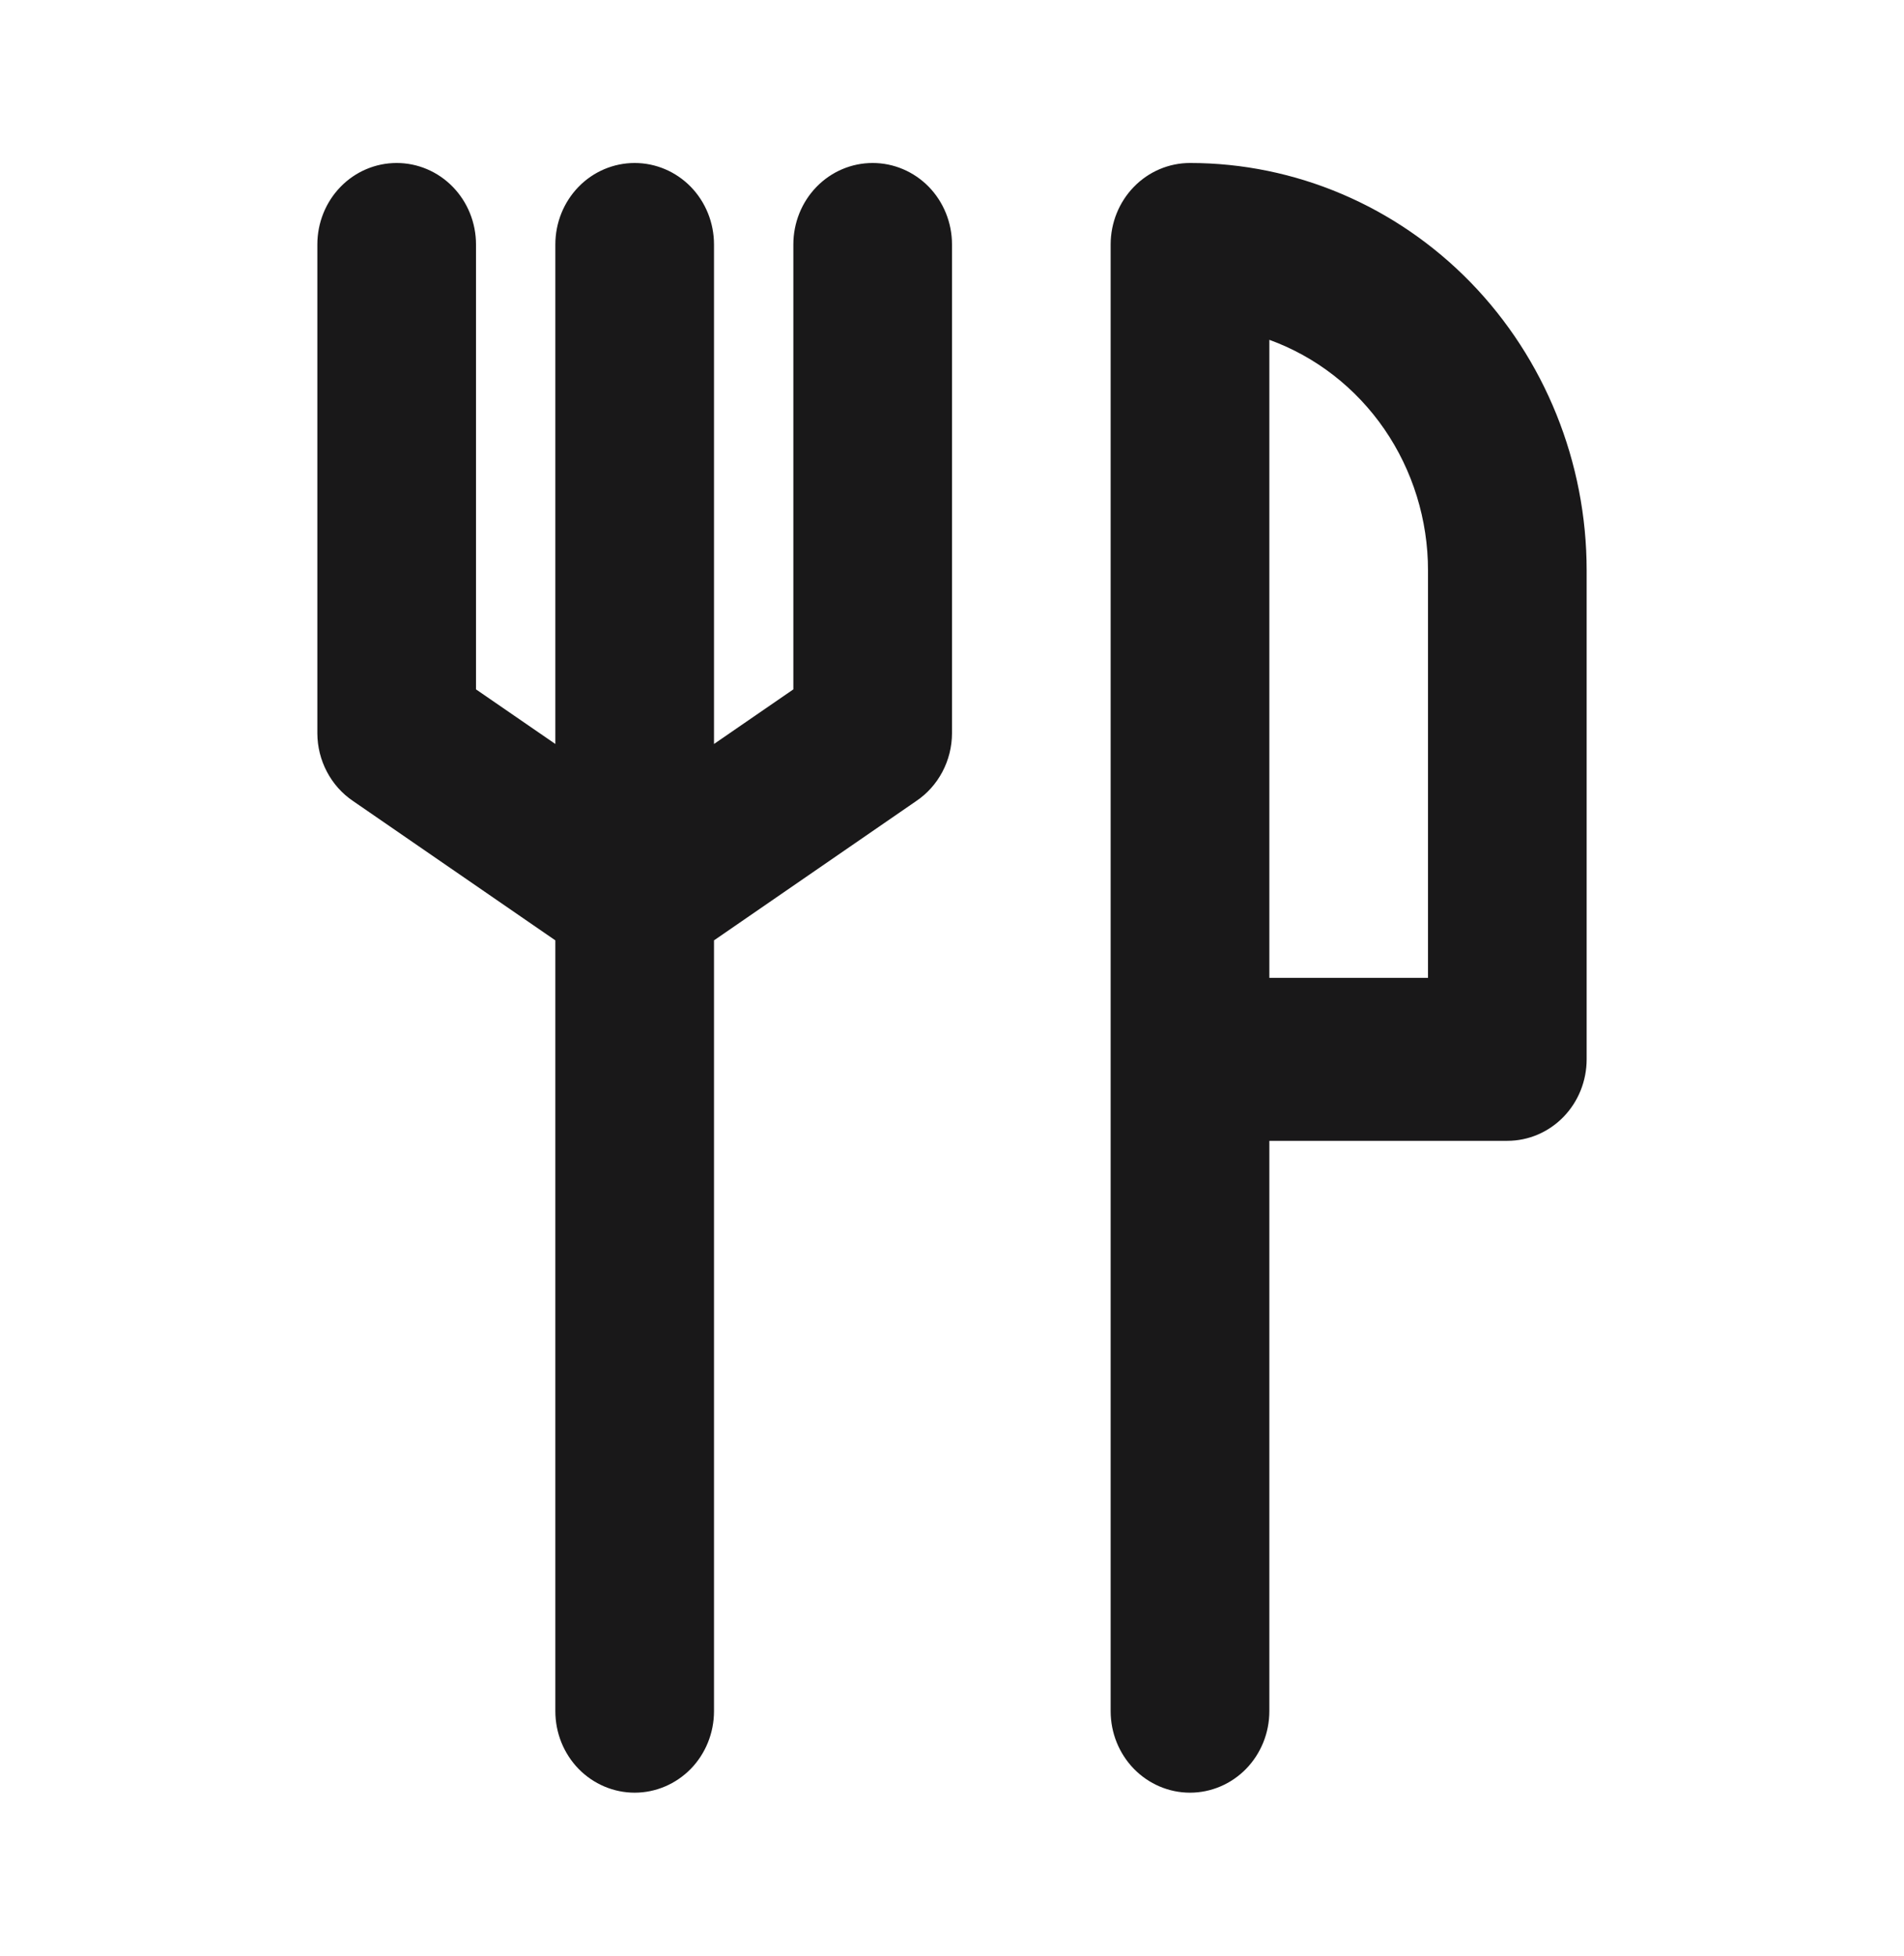<svg width="37" height="38" viewBox="0 0 37 38" fill="none" xmlns="http://www.w3.org/2000/svg">
<path d="M7.708 3.167C8.117 3.167 8.509 3.333 8.798 3.63C9.088 3.927 9.25 4.33 9.25 4.75V13.395L10.792 14.456V4.75C10.792 4.33 10.954 3.927 11.243 3.63C11.532 3.333 11.925 3.167 12.333 3.167C12.742 3.167 13.134 3.333 13.424 3.63C13.713 3.927 13.875 4.33 13.875 4.75V14.456L15.417 13.395V4.75C15.417 4.33 15.579 3.927 15.868 3.63C16.157 3.333 16.549 3.167 16.958 3.167C17.367 3.167 17.759 3.333 18.049 3.63C18.338 3.927 18.5 4.33 18.5 4.75V14.25C18.499 14.511 18.435 14.767 18.314 14.996C18.193 15.226 18.018 15.421 17.806 15.564L13.875 18.272V33.25C13.875 33.67 13.713 34.073 13.424 34.37C13.134 34.666 12.742 34.833 12.333 34.833C11.925 34.833 11.532 34.666 11.243 34.37C10.954 34.073 10.792 33.67 10.792 33.25V18.272L6.86 15.564C6.648 15.421 6.474 15.226 6.353 14.996C6.232 14.767 6.168 14.511 6.167 14.25V4.75C6.167 4.33 6.329 3.927 6.618 3.63C6.907 3.333 7.299 3.167 7.708 3.167V3.167ZM23.125 3.167C25.169 3.167 27.13 4.001 28.576 5.485C30.021 6.97 30.833 8.984 30.833 11.083V20.583C30.833 21.003 30.671 21.406 30.382 21.703C30.093 22 29.701 22.167 29.292 22.167H24.667V33.25C24.667 33.67 24.504 34.073 24.215 34.37C23.926 34.666 23.534 34.833 23.125 34.833C22.716 34.833 22.324 34.666 22.035 34.37C21.746 34.073 21.583 33.67 21.583 33.25V4.75C21.583 4.33 21.746 3.927 22.035 3.63C22.324 3.333 22.716 3.167 23.125 3.167V3.167ZM24.667 19H27.75V11.083C27.75 10.101 27.454 9.142 26.902 8.339C26.35 7.537 25.569 6.93 24.667 6.603V19Z" fill="#191819"/>
</svg>
